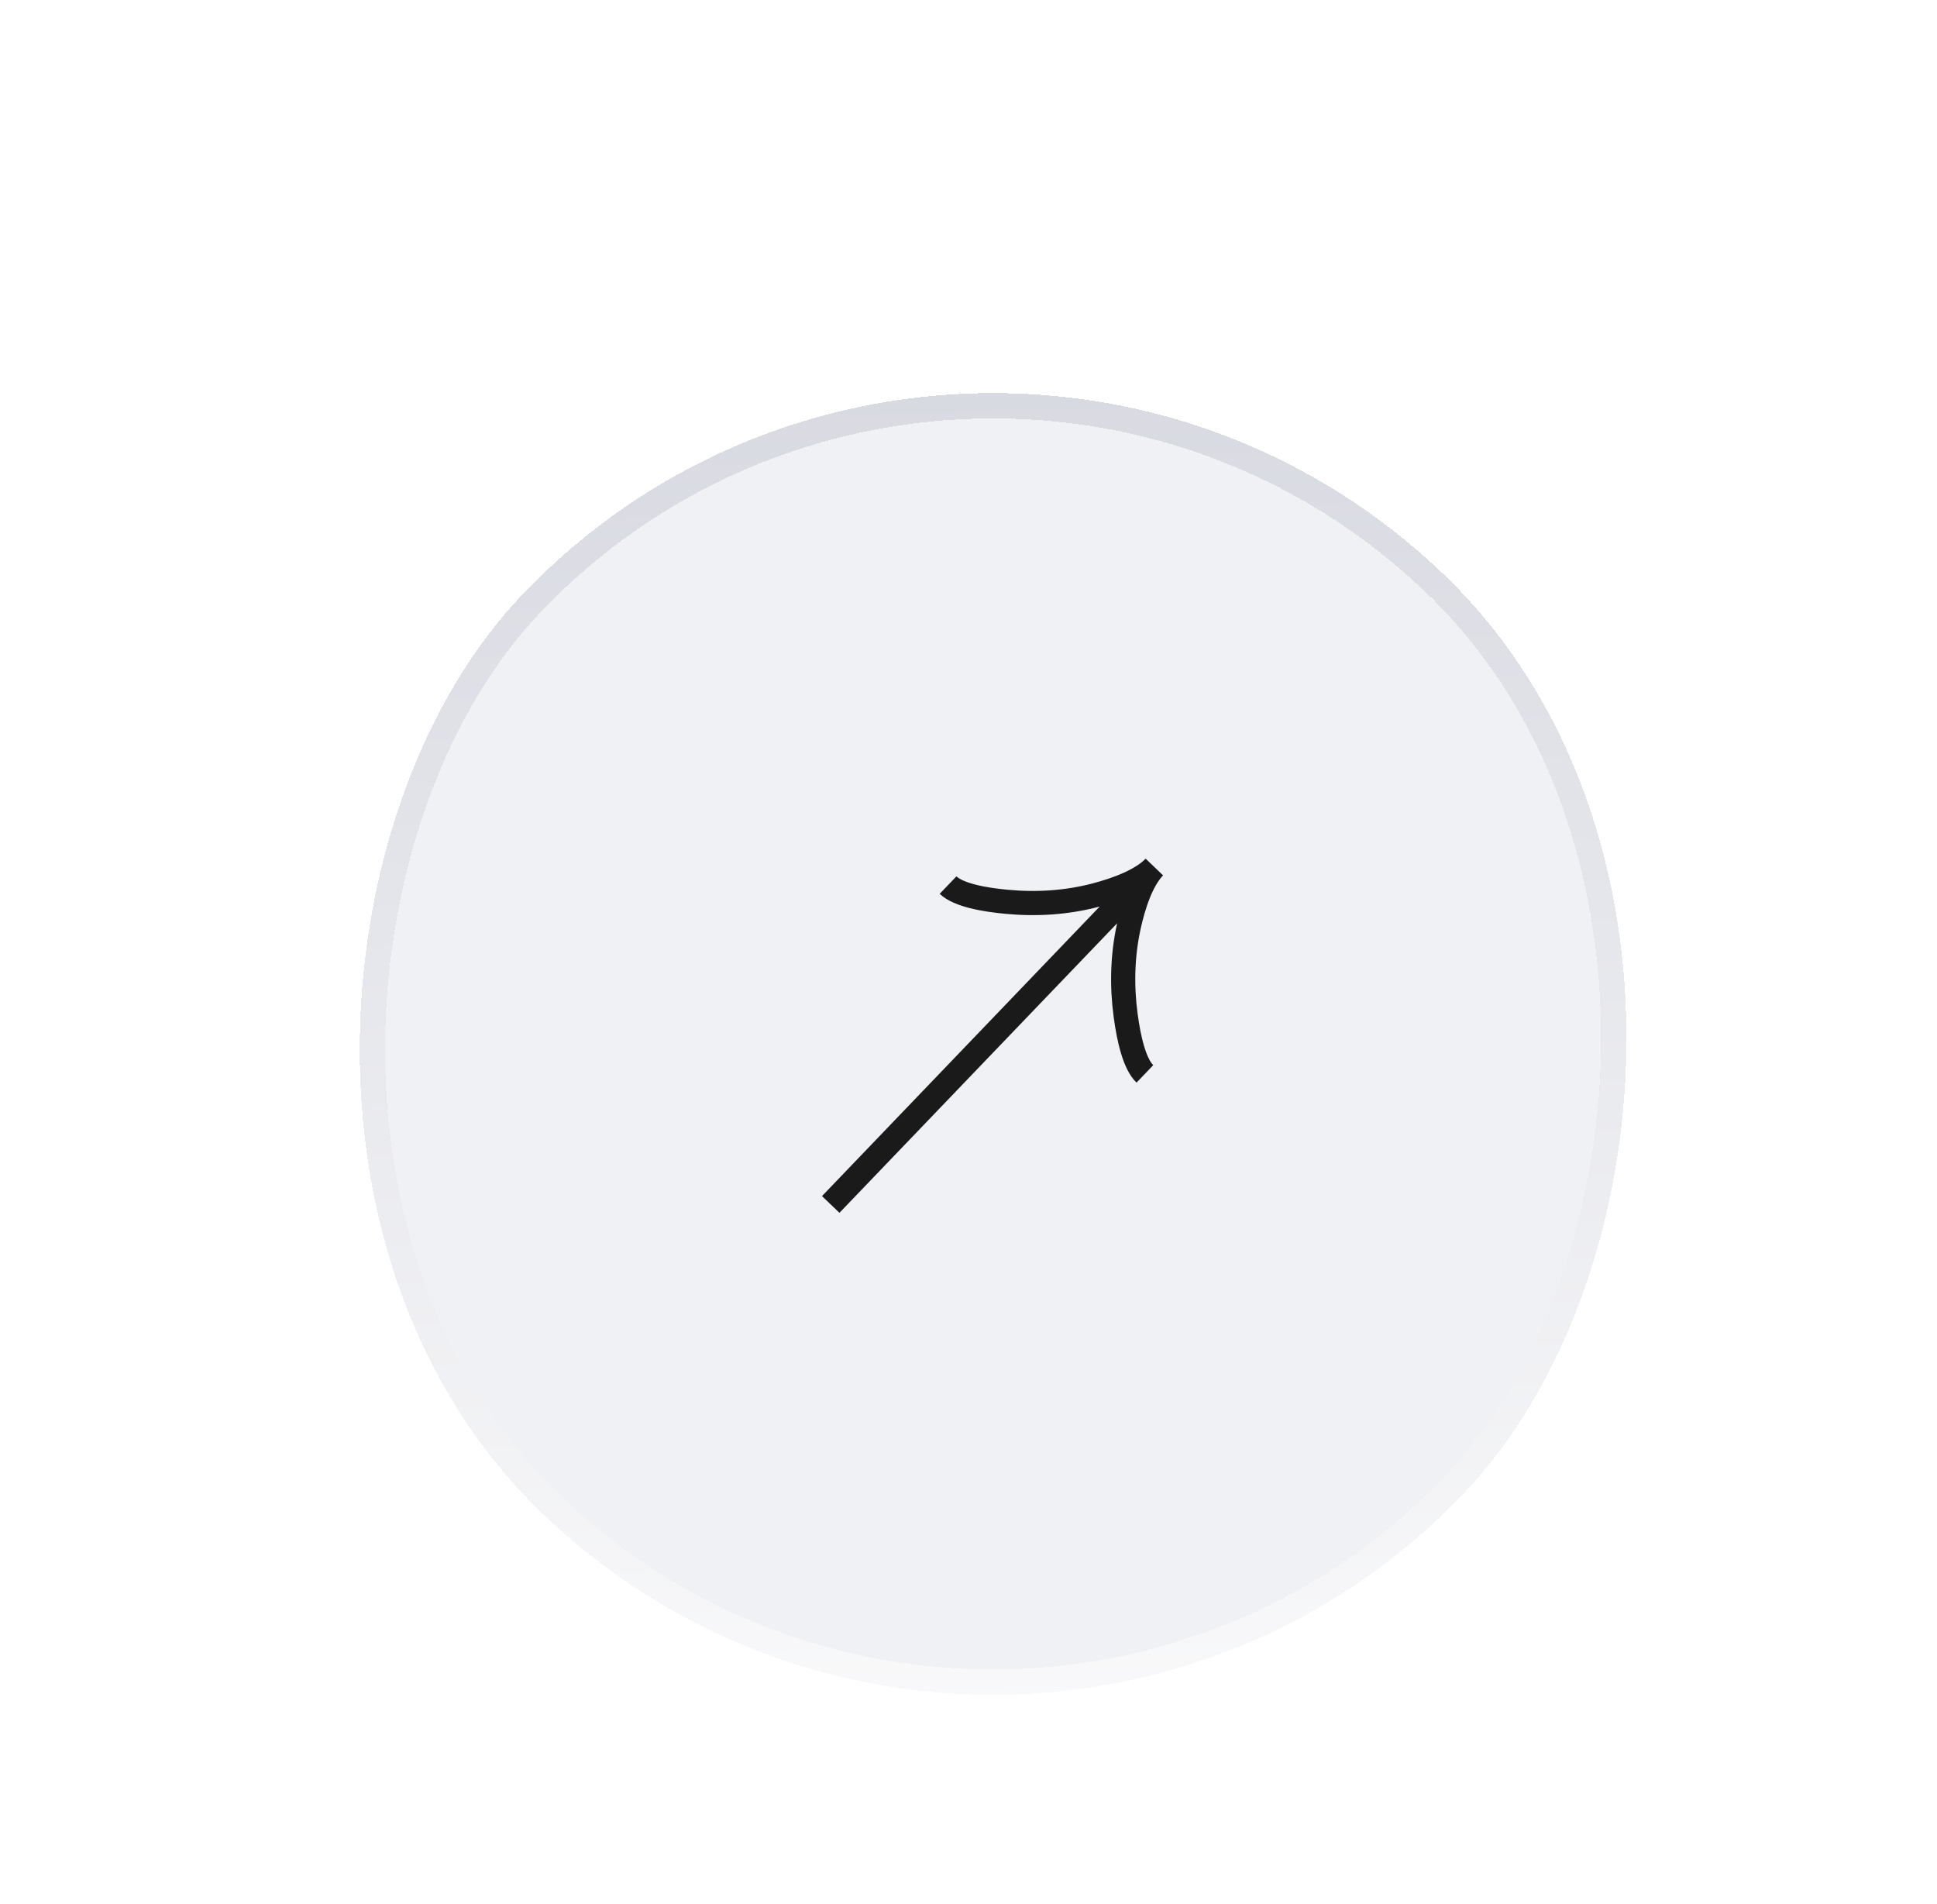 <svg width="117" height="115" viewBox="0 0 117 115" fill="none" xmlns="http://www.w3.org/2000/svg">
<g filter="url(#filter0_dddddd_340_1133)">
<rect x="57.523" y="109.822" width="75.551" height="75.551" rx="37.776" transform="rotate(-136.193 57.523 109.822)" fill="#F0F1F4" shape-rendering="crispEdges"/>
<rect x="57.546" y="110.905" width="77.083" height="77.083" rx="38.541" transform="rotate(-136.193 57.546 110.905)" stroke="url(#paint0_linear_340_1133)" stroke-opacity="0.8" stroke-width="1.531" shape-rendering="crispEdges"/>
<path d="M53.693 46.816C54.323 47.421 55.861 47.701 57.255 47.828C59.051 47.996 60.868 47.88 62.611 47.421C63.918 47.077 65.374 46.536 66.153 45.725M66.153 45.725C65.374 46.536 64.894 48.014 64.605 49.334C64.22 51.095 64.18 52.916 64.421 54.702C64.607 56.09 64.952 57.616 65.581 58.219M66.153 45.725L46.605 66.104" stroke="#1A1A1A" stroke-width="1.46"/>
</g>
<defs>
<filter id="filter0_dddddd_340_1133" x="-13.336" y="-13.335" width="143.577" height="143.577" filterUnits="userSpaceOnUse" color-interpolation-filters="sRGB">
<feFlood flood-opacity="0" result="BackgroundImageFix"/>
<feColorMatrix in="SourceAlpha" type="matrix" values="0 0 0 0 0 0 0 0 0 0 0 0 0 0 0 0 0 0 127 0" result="hardAlpha"/>
<feOffset dx="-0.51" dy="-0.51"/>
<feGaussianBlur stdDeviation="7.912"/>
<feComposite in2="hardAlpha" operator="out"/>
<feColorMatrix type="matrix" values="0 0 0 0 1 0 0 0 0 1 0 0 0 0 1 0 0 0 1 0"/>
<feBlend mode="normal" in2="BackgroundImageFix" result="effect1_dropShadow_340_1133"/>
<feColorMatrix in="SourceAlpha" type="matrix" values="0 0 0 0 0 0 0 0 0 0 0 0 0 0 0 0 0 0 127 0" result="hardAlpha"/>
<feOffset dx="0.51" dy="0.51"/>
<feGaussianBlur stdDeviation="5.36"/>
<feComposite in2="hardAlpha" operator="out"/>
<feColorMatrix type="matrix" values="0 0 0 0 0.829 0 0 0 0 0.842 0 0 0 0 0.904 0 0 0 1 0"/>
<feBlend mode="normal" in2="effect1_dropShadow_340_1133" result="effect2_dropShadow_340_1133"/>
<feColorMatrix in="SourceAlpha" type="matrix" values="0 0 0 0 0 0 0 0 0 0 0 0 0 0 0 0 0 0 127 0" result="hardAlpha"/>
<feOffset dx="5.105" dy="5.105"/>
<feGaussianBlur stdDeviation="7.657"/>
<feComposite in2="hardAlpha" operator="out"/>
<feColorMatrix type="matrix" values="0 0 0 0 0.816 0 0 0 0 0.827 0 0 0 0 0.884 0 0 0 1 0"/>
<feBlend mode="normal" in2="effect2_dropShadow_340_1133" result="effect3_dropShadow_340_1133"/>
<feColorMatrix in="SourceAlpha" type="matrix" values="0 0 0 0 0 0 0 0 0 0 0 0 0 0 0 0 0 0 127 0" result="hardAlpha"/>
<feOffset dx="-2.552" dy="-2.042"/>
<feGaussianBlur stdDeviation="3.829"/>
<feComposite in2="hardAlpha" operator="out"/>
<feColorMatrix type="matrix" values="0 0 0 0 1 0 0 0 0 1 0 0 0 0 1 0 0 0 0.85 0"/>
<feBlend mode="normal" in2="effect3_dropShadow_340_1133" result="effect4_dropShadow_340_1133"/>
<feColorMatrix in="SourceAlpha" type="matrix" values="0 0 0 0 0 0 0 0 0 0 0 0 0 0 0 0 0 0 127 0" result="hardAlpha"/>
<feOffset dx="0.51" dy="2.552"/>
<feGaussianBlur stdDeviation="3.573"/>
<feComposite in2="hardAlpha" operator="out"/>
<feColorMatrix type="matrix" values="0 0 0 0 0 0 0 0 0 0 0 0 0 0 0 0 0 0 0.37 0"/>
<feBlend mode="overlay" in2="effect4_dropShadow_340_1133" result="effect5_dropShadow_340_1133"/>
<feColorMatrix in="SourceAlpha" type="matrix" values="0 0 0 0 0 0 0 0 0 0 0 0 0 0 0 0 0 0 127 0" result="hardAlpha"/>
<feOffset dx="0.51" dy="1.021"/>
<feGaussianBlur stdDeviation="2.042"/>
<feComposite in2="hardAlpha" operator="out"/>
<feColorMatrix type="matrix" values="0 0 0 0 0 0 0 0 0 0 0 0 0 0 0 0 0 0 0.36 0"/>
<feBlend mode="overlay" in2="effect5_dropShadow_340_1133" result="effect6_dropShadow_340_1133"/>
<feBlend mode="normal" in="SourceGraphic" in2="effect6_dropShadow_340_1133" result="shape"/>
</filter>
<linearGradient id="paint0_linear_340_1133" x1="57.523" y1="109.822" x2="133.075" y2="185.374" gradientUnits="userSpaceOnUse">
<stop stop-color="white"/>
<stop offset="1" stop-color="#C8CAD5"/>
</linearGradient>
</defs>
</svg>
